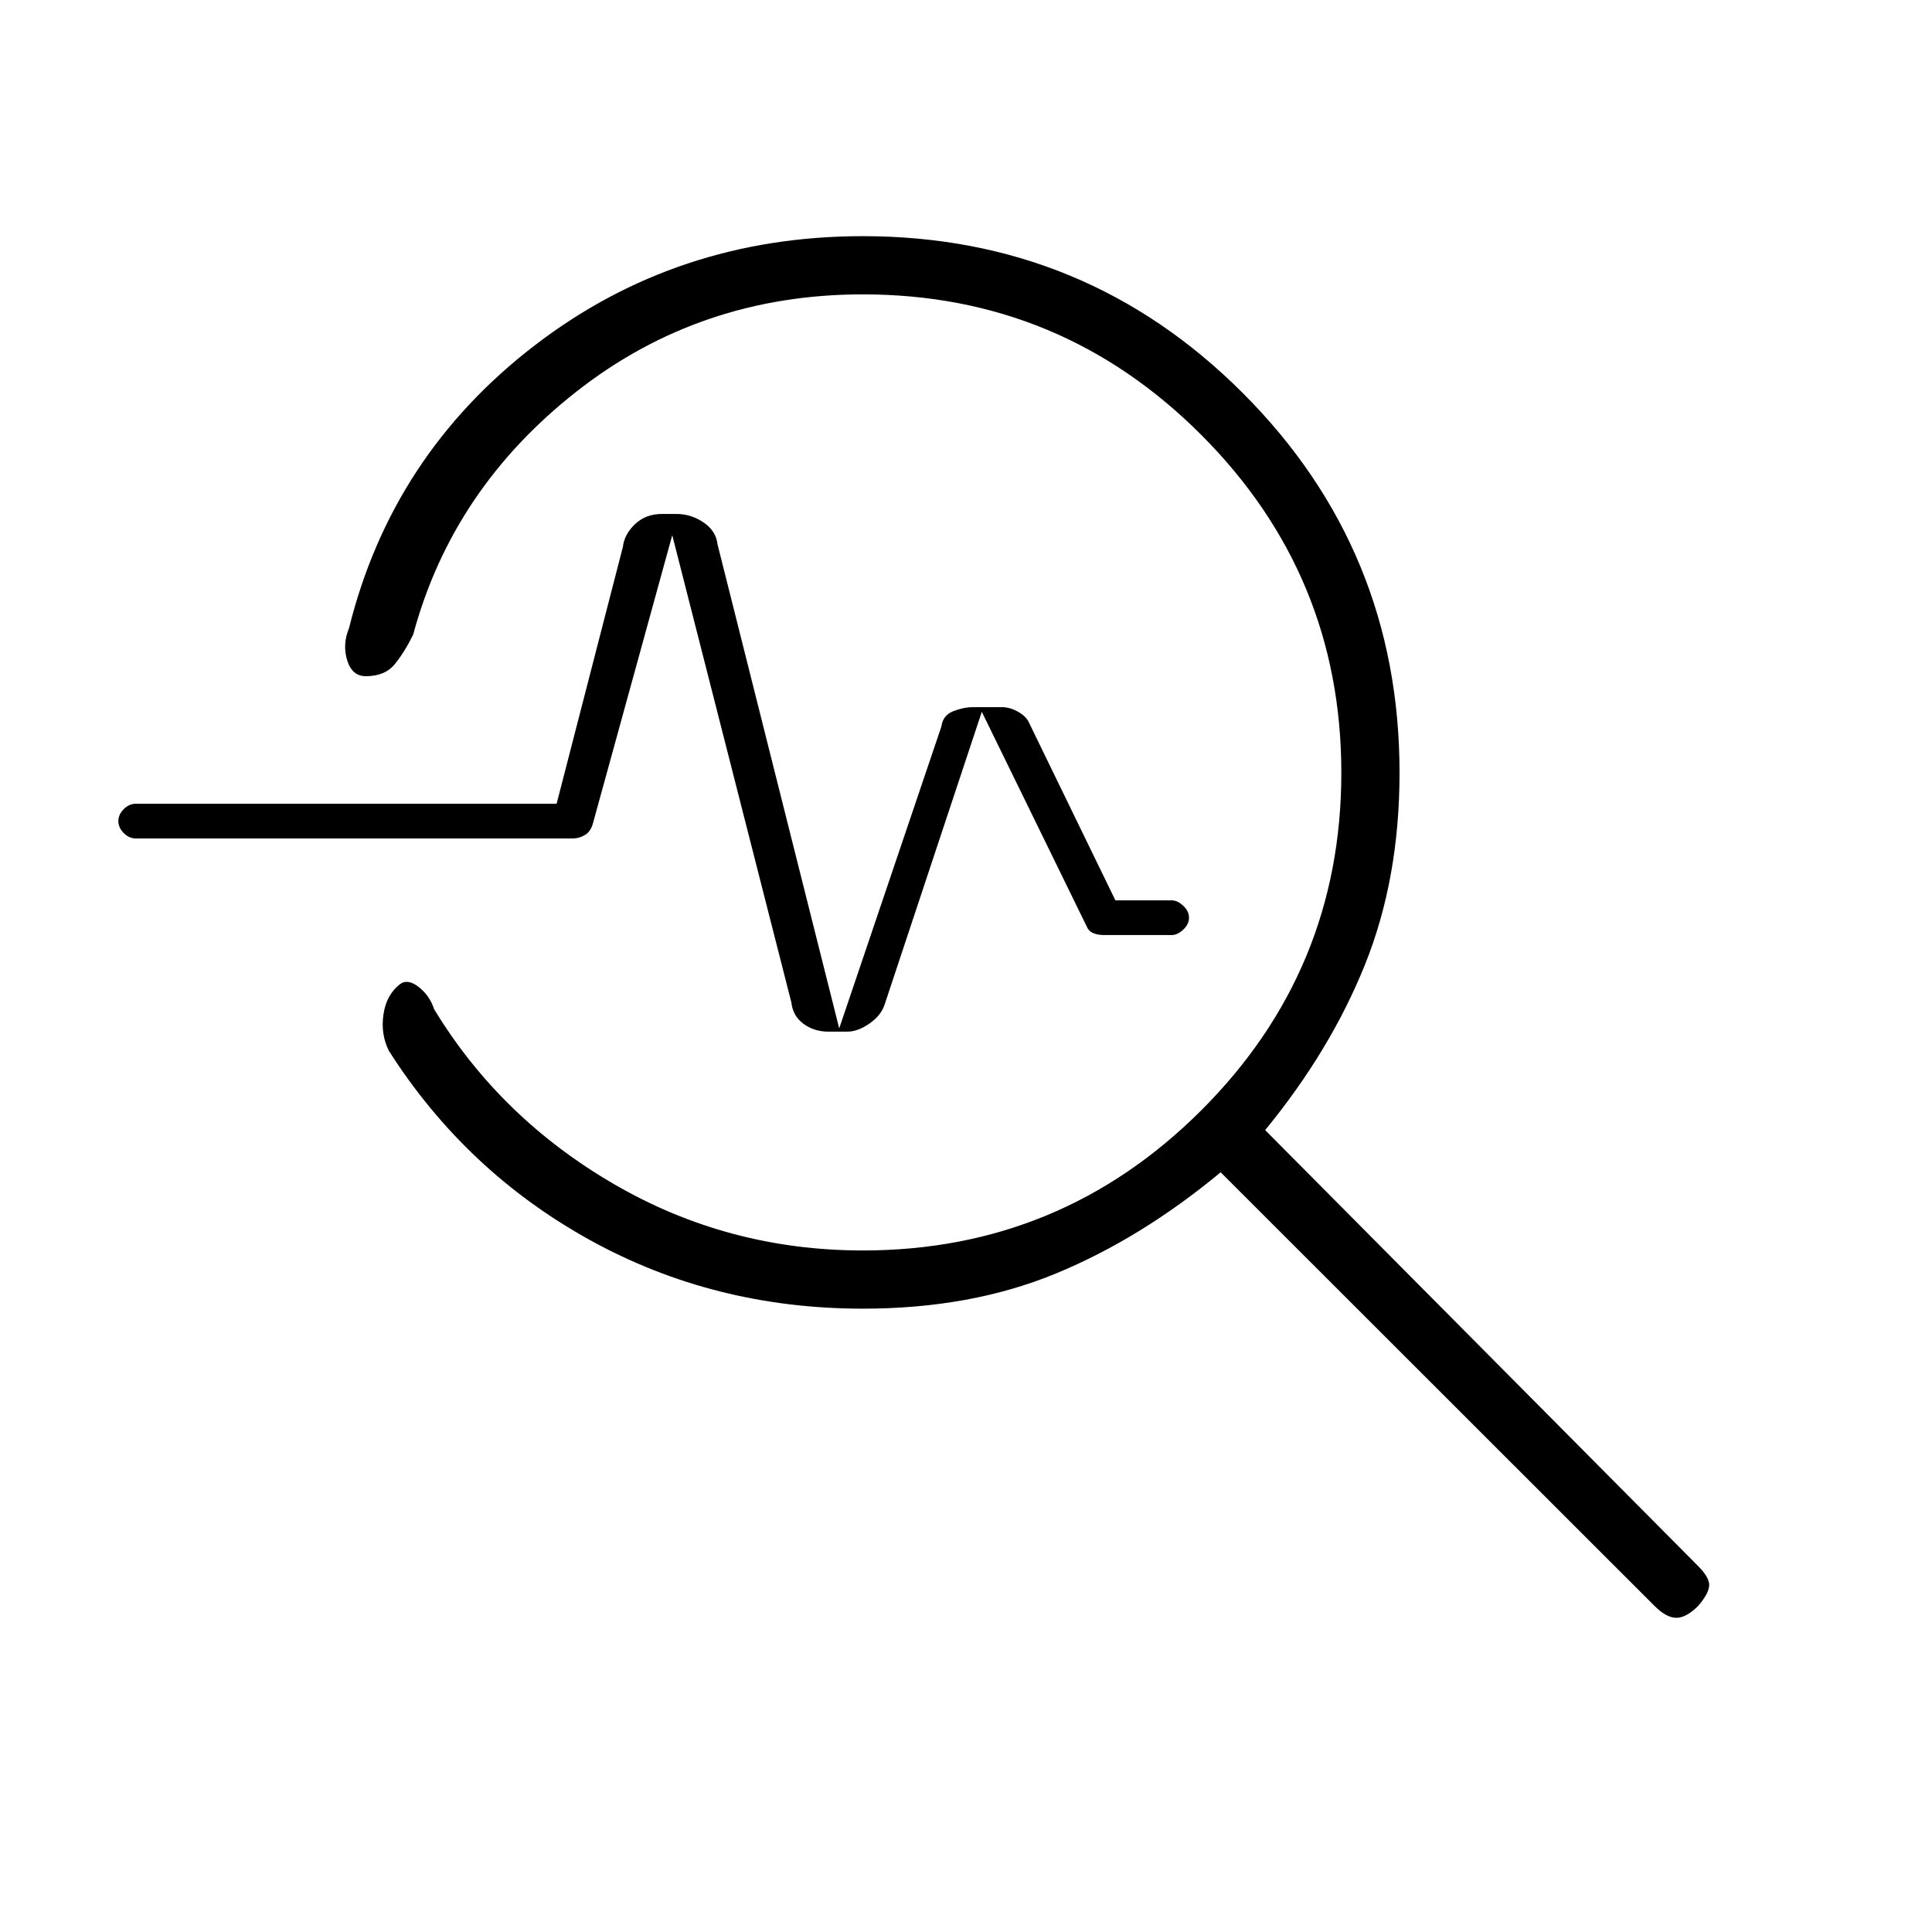 <svg xmlns="http://www.w3.org/2000/svg" height="20" viewBox="0 -960 960 960" width="20"><path d="M428.77-309.73q-73.96 0-135.64-34.1-61.67-34.09-99.9-94.02-4.11-8.27-2.71-17.98 1.4-9.71 8.02-14.98 3.84-3.11 9.4 1.16 5.56 4.27 7.79 11.15 32.85 54.08 89.48 86.96 56.64 32.89 123.56 32.89 98.31 0 168.02-69.52Q666.5-477.69 666.5-576q0-98.31-69.71-168.02-69.71-69.71-168.02-69.71-80.81 0-142.39 48.35-61.57 48.34-81.07 120.69-4.19 8.57-9.08 14.63-4.88 6.06-14.46 6.06-6.81 0-9.25-7.88-2.44-7.89.9-15.97 21.35-85.96 92.08-140.38 70.73-54.42 163.27-54.42 110.81 0 188.73 77.92 77.92 77.92 77.92 188.73 0 52.58-17.15 95.27t-49.62 82.27l215.12 216.61q5.88 5.89 5.5 9.93-.39 4.04-5.5 9.92-5.89 5.88-10.81 5.88-4.92 0-10.81-5.88L606.54-377.5q-39.58 32.85-81.89 50.31-42.3 17.46-95.88 17.46ZM417-449l50.77-150q.73-5.58 5.88-7.6 5.16-2.02 9.85-2.02h14.35q4.07 0 8.23 2.41 4.15 2.4 5.5 5.86l42.65 87.73h27.96q2.89 0 5.75 2.68 2.87 2.67 2.87 5.94 0 3.27-2.87 5.94-2.86 2.68-5.75 2.68h-33.54q-3.3 0-5.55-1.02t-3.1-3.22l-52.15-106.69-48.31 145.54q-1.73 5.31-7.5 9.35t-11.08 4.04h-9.27q-7.19 0-12.46-3.91-5.27-3.9-6-10.59l-59.19-232.2-39.39 143.12q-1.11 4.19-4.03 5.88-2.93 1.7-5.85 1.7H67.42q-3.27 0-5.94-2.68-2.67-2.67-2.67-5.94 0-3.27 2.67-5.94 2.67-2.68 5.94-2.68h209.16l32.92-127.61q.73-6.31 6.06-11.35 5.32-5.04 13.4-5.04h7.12q7.3 0 13.52 4.22 6.21 4.21 6.94 10.9L417-449Z"/></svg>